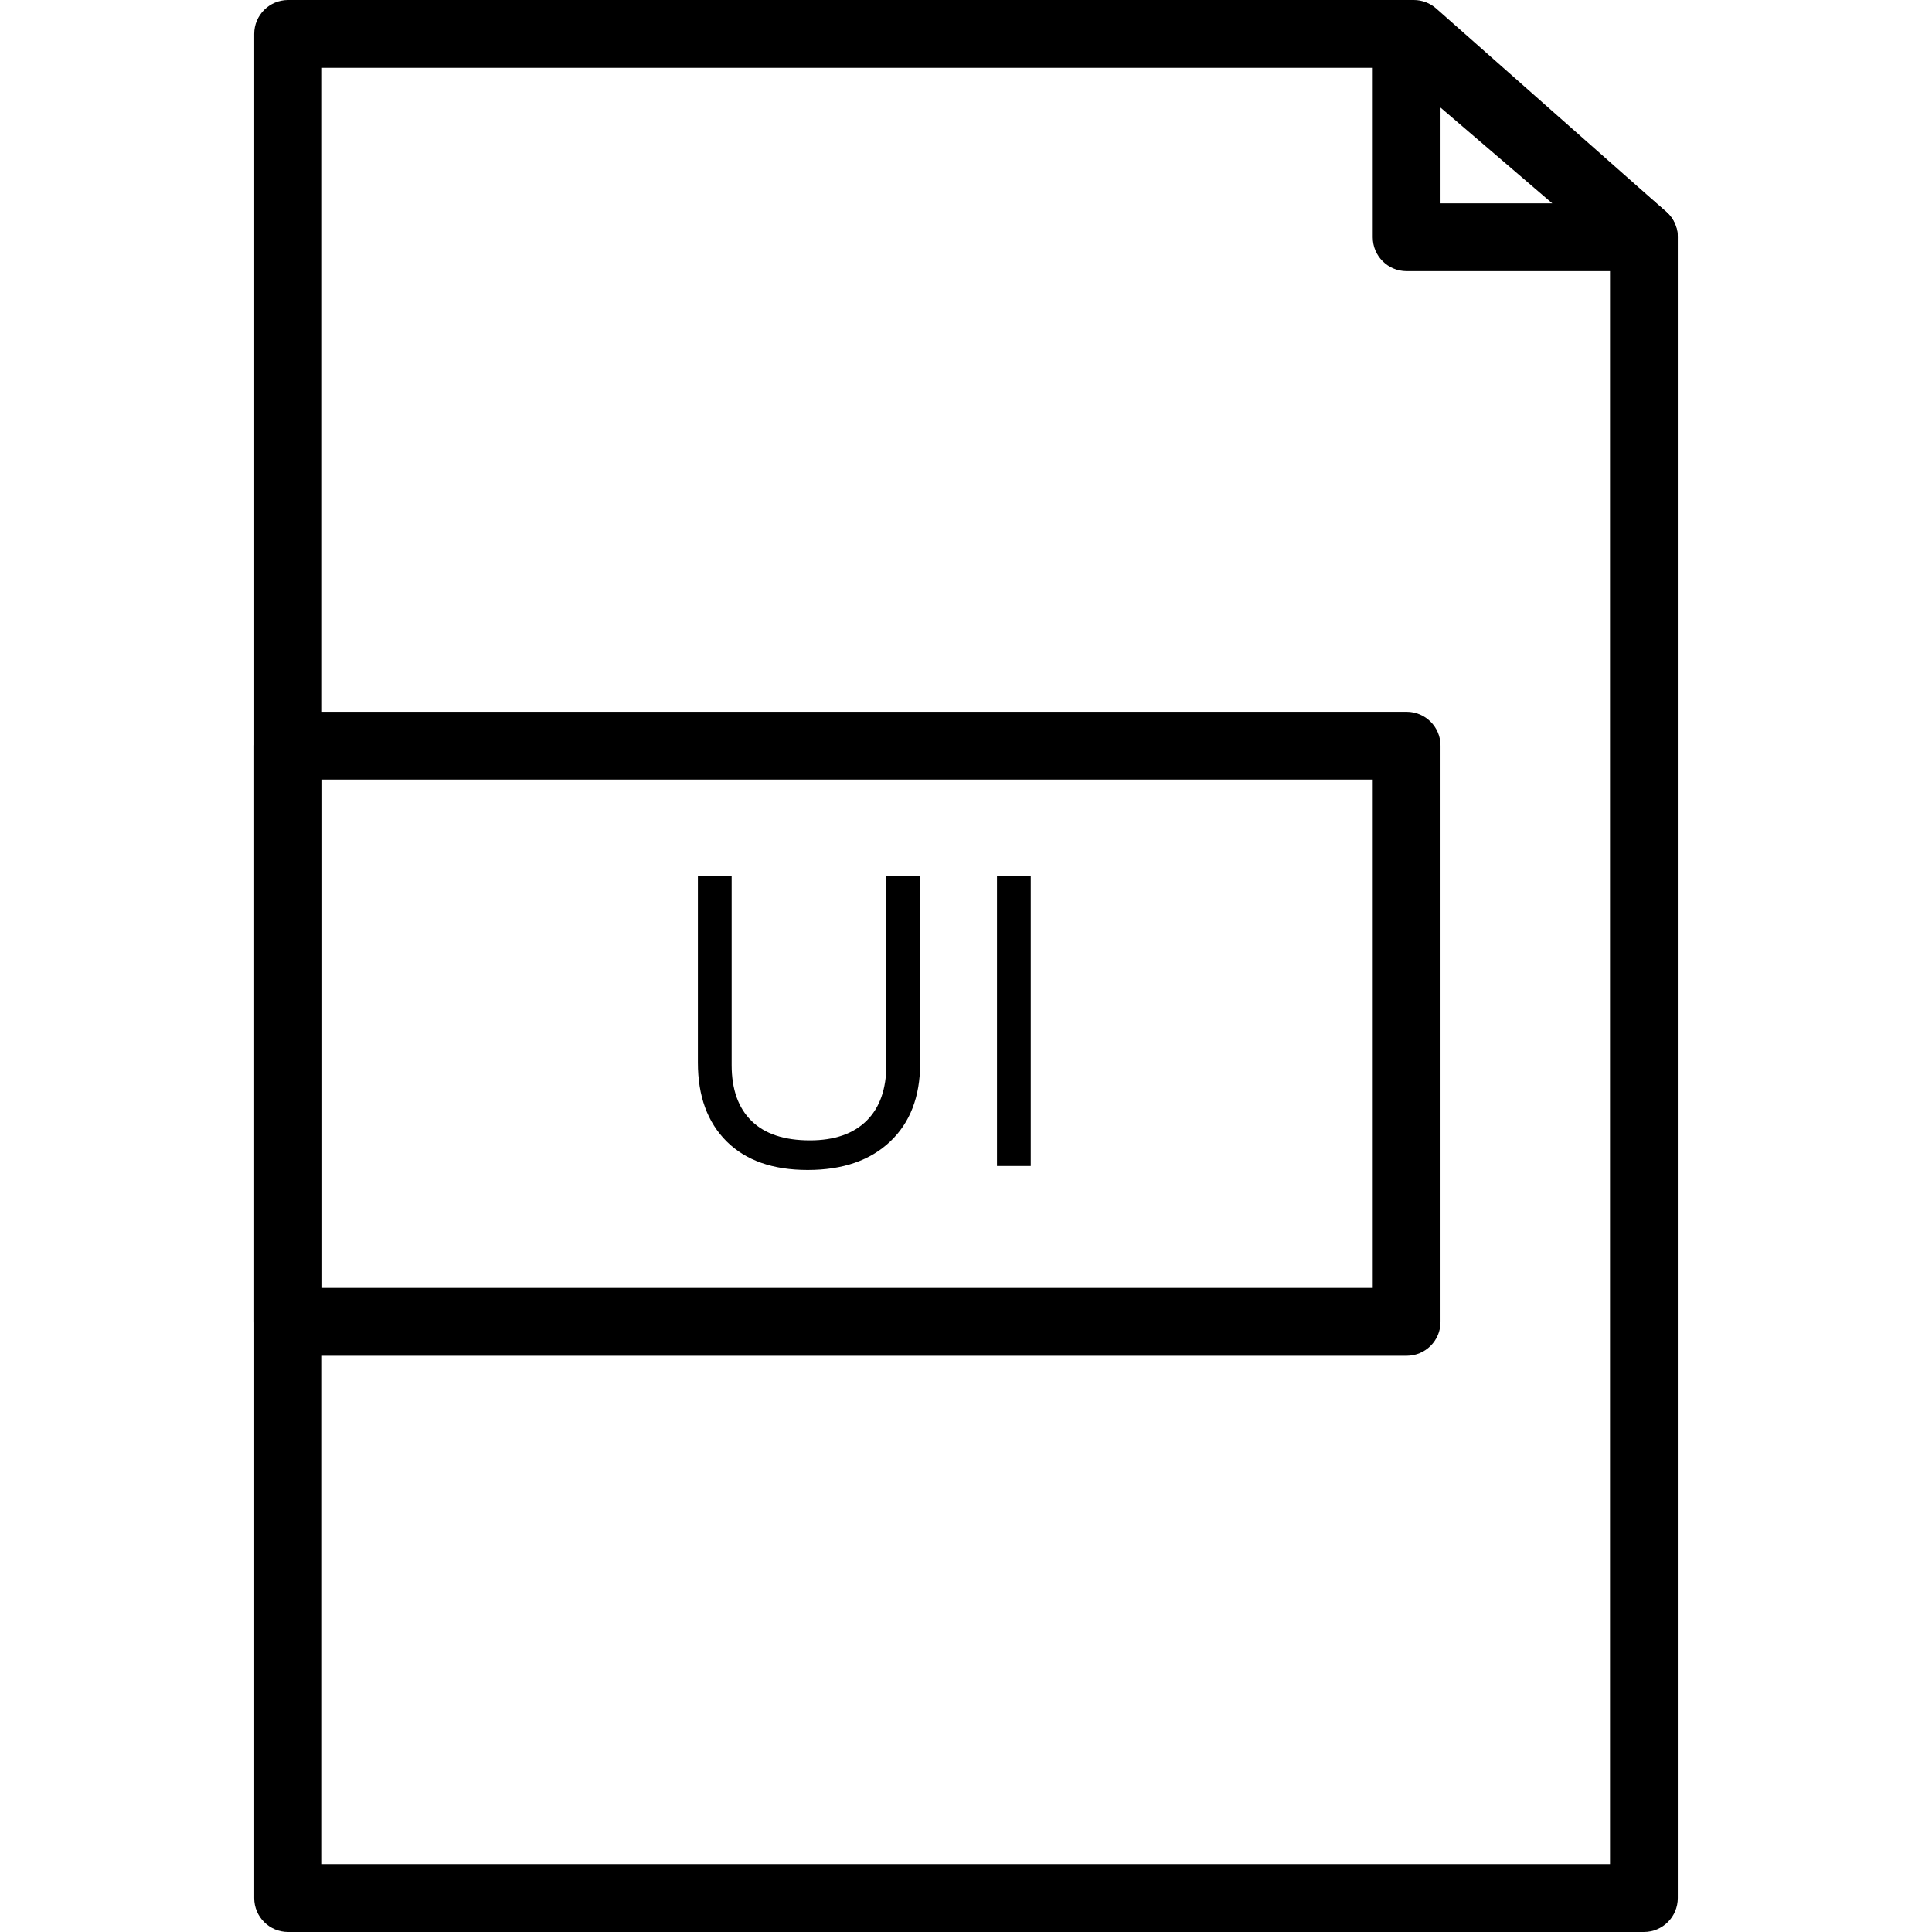 <?xml version="1.0" encoding="iso-8859-1"?>
<!-- Generator: Adobe Illustrator 19.0.0, SVG Export Plug-In . SVG Version: 6.00 Build 0)  -->
<svg version="1.1" id="Capa_1" xmlns="http://www.w3.org/2000/svg" xmlns:xlink="http://www.w3.org/1999/xlink" x="0px" y="0px"
	 viewBox="0 0 194.559 194.559" style="enable-background:new 0 0 194.559 194.559;" xml:space="preserve">
<g>
	<g>
		<path d="M167.806,21.337l-23.173-20.48C144.01,0.304,143.206,0,142.374,0H29.013C27.127,0,25.6,1.527,25.6,3.413v187.733
			c0,1.886,1.527,3.413,3.413,3.413h136.533c1.886,0,3.413-1.527,3.413-3.413V23.893C168.96,22.914,168.54,21.984,167.806,21.337z
			 M162.133,187.733H32.427V6.827H141.08l21.053,18.606V187.733z"/>
	</g>
</g>
<g>
	<g>
		<path d="M167.767,21.304l-23.893-20.48c-1.01-0.867-2.434-1.067-3.647-0.51c-1.21,0.556-1.987,1.766-1.987,3.099v20.48
			c0,1.886,1.527,3.413,3.413,3.413h23.893c1.43,0,2.707-0.889,3.2-2.229C169.243,23.738,168.854,22.231,167.767,21.304z
			 M145.067,20.48v-9.646l11.254,9.646H145.067z"/>
	</g>
</g>
<g>
	<g>
		<path d="M141.653,71.68H29.013c-1.886,0-3.413,1.527-3.413,3.413v58.027c0,1.886,1.527,3.413,3.413,3.413h112.64
			c1.886,0,3.413-1.527,3.413-3.413V75.093C145.067,73.207,143.539,71.68,141.653,71.68z M138.24,129.707H32.427v-51.2H138.24
			V129.707z"/>
	</g>
</g>
<g>
	<g>
		<path d="M89.26,88.178v19.04c0,2.454-0.667,4.338-2,5.651c-1.333,1.313-3.234,1.97-5.7,1.97c-2.586,0-4.547-0.652-5.879-1.959
			c-1.333-1.307-2-3.18-2-5.62V88.178h-3.4v18.84c0,3.36,0.963,5.999,2.889,7.921c1.927,1.922,4.651,2.881,8.17,2.881
			c3.519,0,6.286-0.954,8.3-2.86c2.014-1.906,3.021-4.526,3.021-7.859V88.18v-0.002H89.26z"/>
	</g>
</g>
<g>
	<g>
		<rect x="100.4" y="88.18" width="3.4" height="29.24"/>
	</g>
</g>
<g>
</g>
<g>
</g>
<g>
</g>
<g>
</g>
<g>
</g>
<g>
</g>
<g>
</g>
<g>
</g>
<g>
</g>
<g>
</g>
<g>
</g>
<g>
</g>
<g>
</g>
<g>
</g>
<g>
</g>
</svg>
